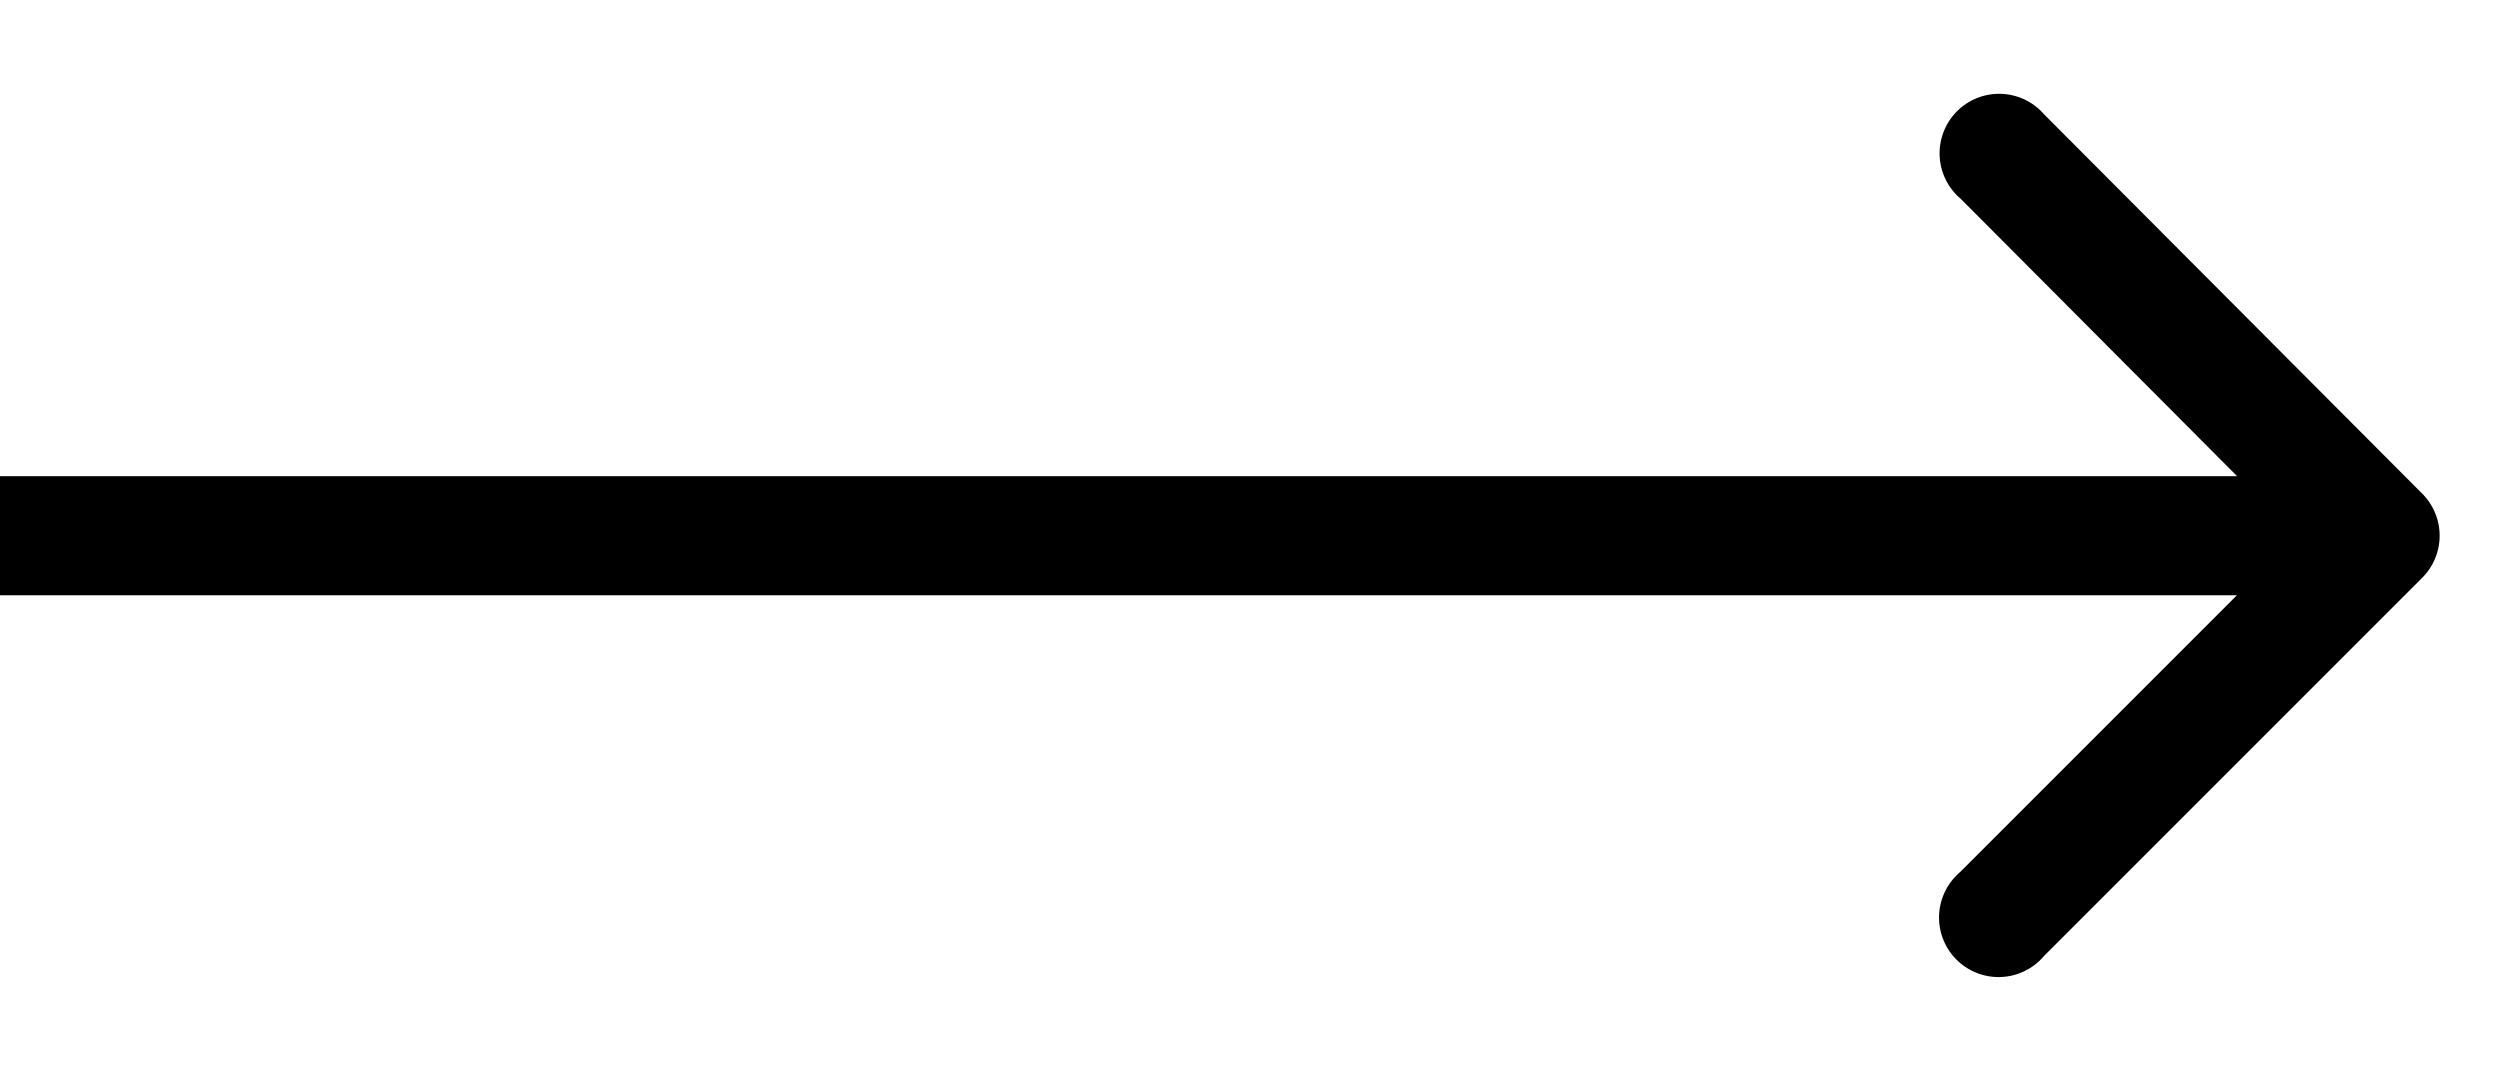 <svg xmlns="http://www.w3.org/2000/svg" width="21" height="9" fill="none"><path fill="currentColor" d="M20.35 4.85a.5.5 0 0 0 0-.7L17.17.96a.5.5 0 1 0-.7.71l2.82 2.83-2.83 2.83a.5.5 0 1 0 .71.7l3.18-3.18ZM0 5h10V4H0v1Zm10 0h10V4H10v1Z"/></svg>
